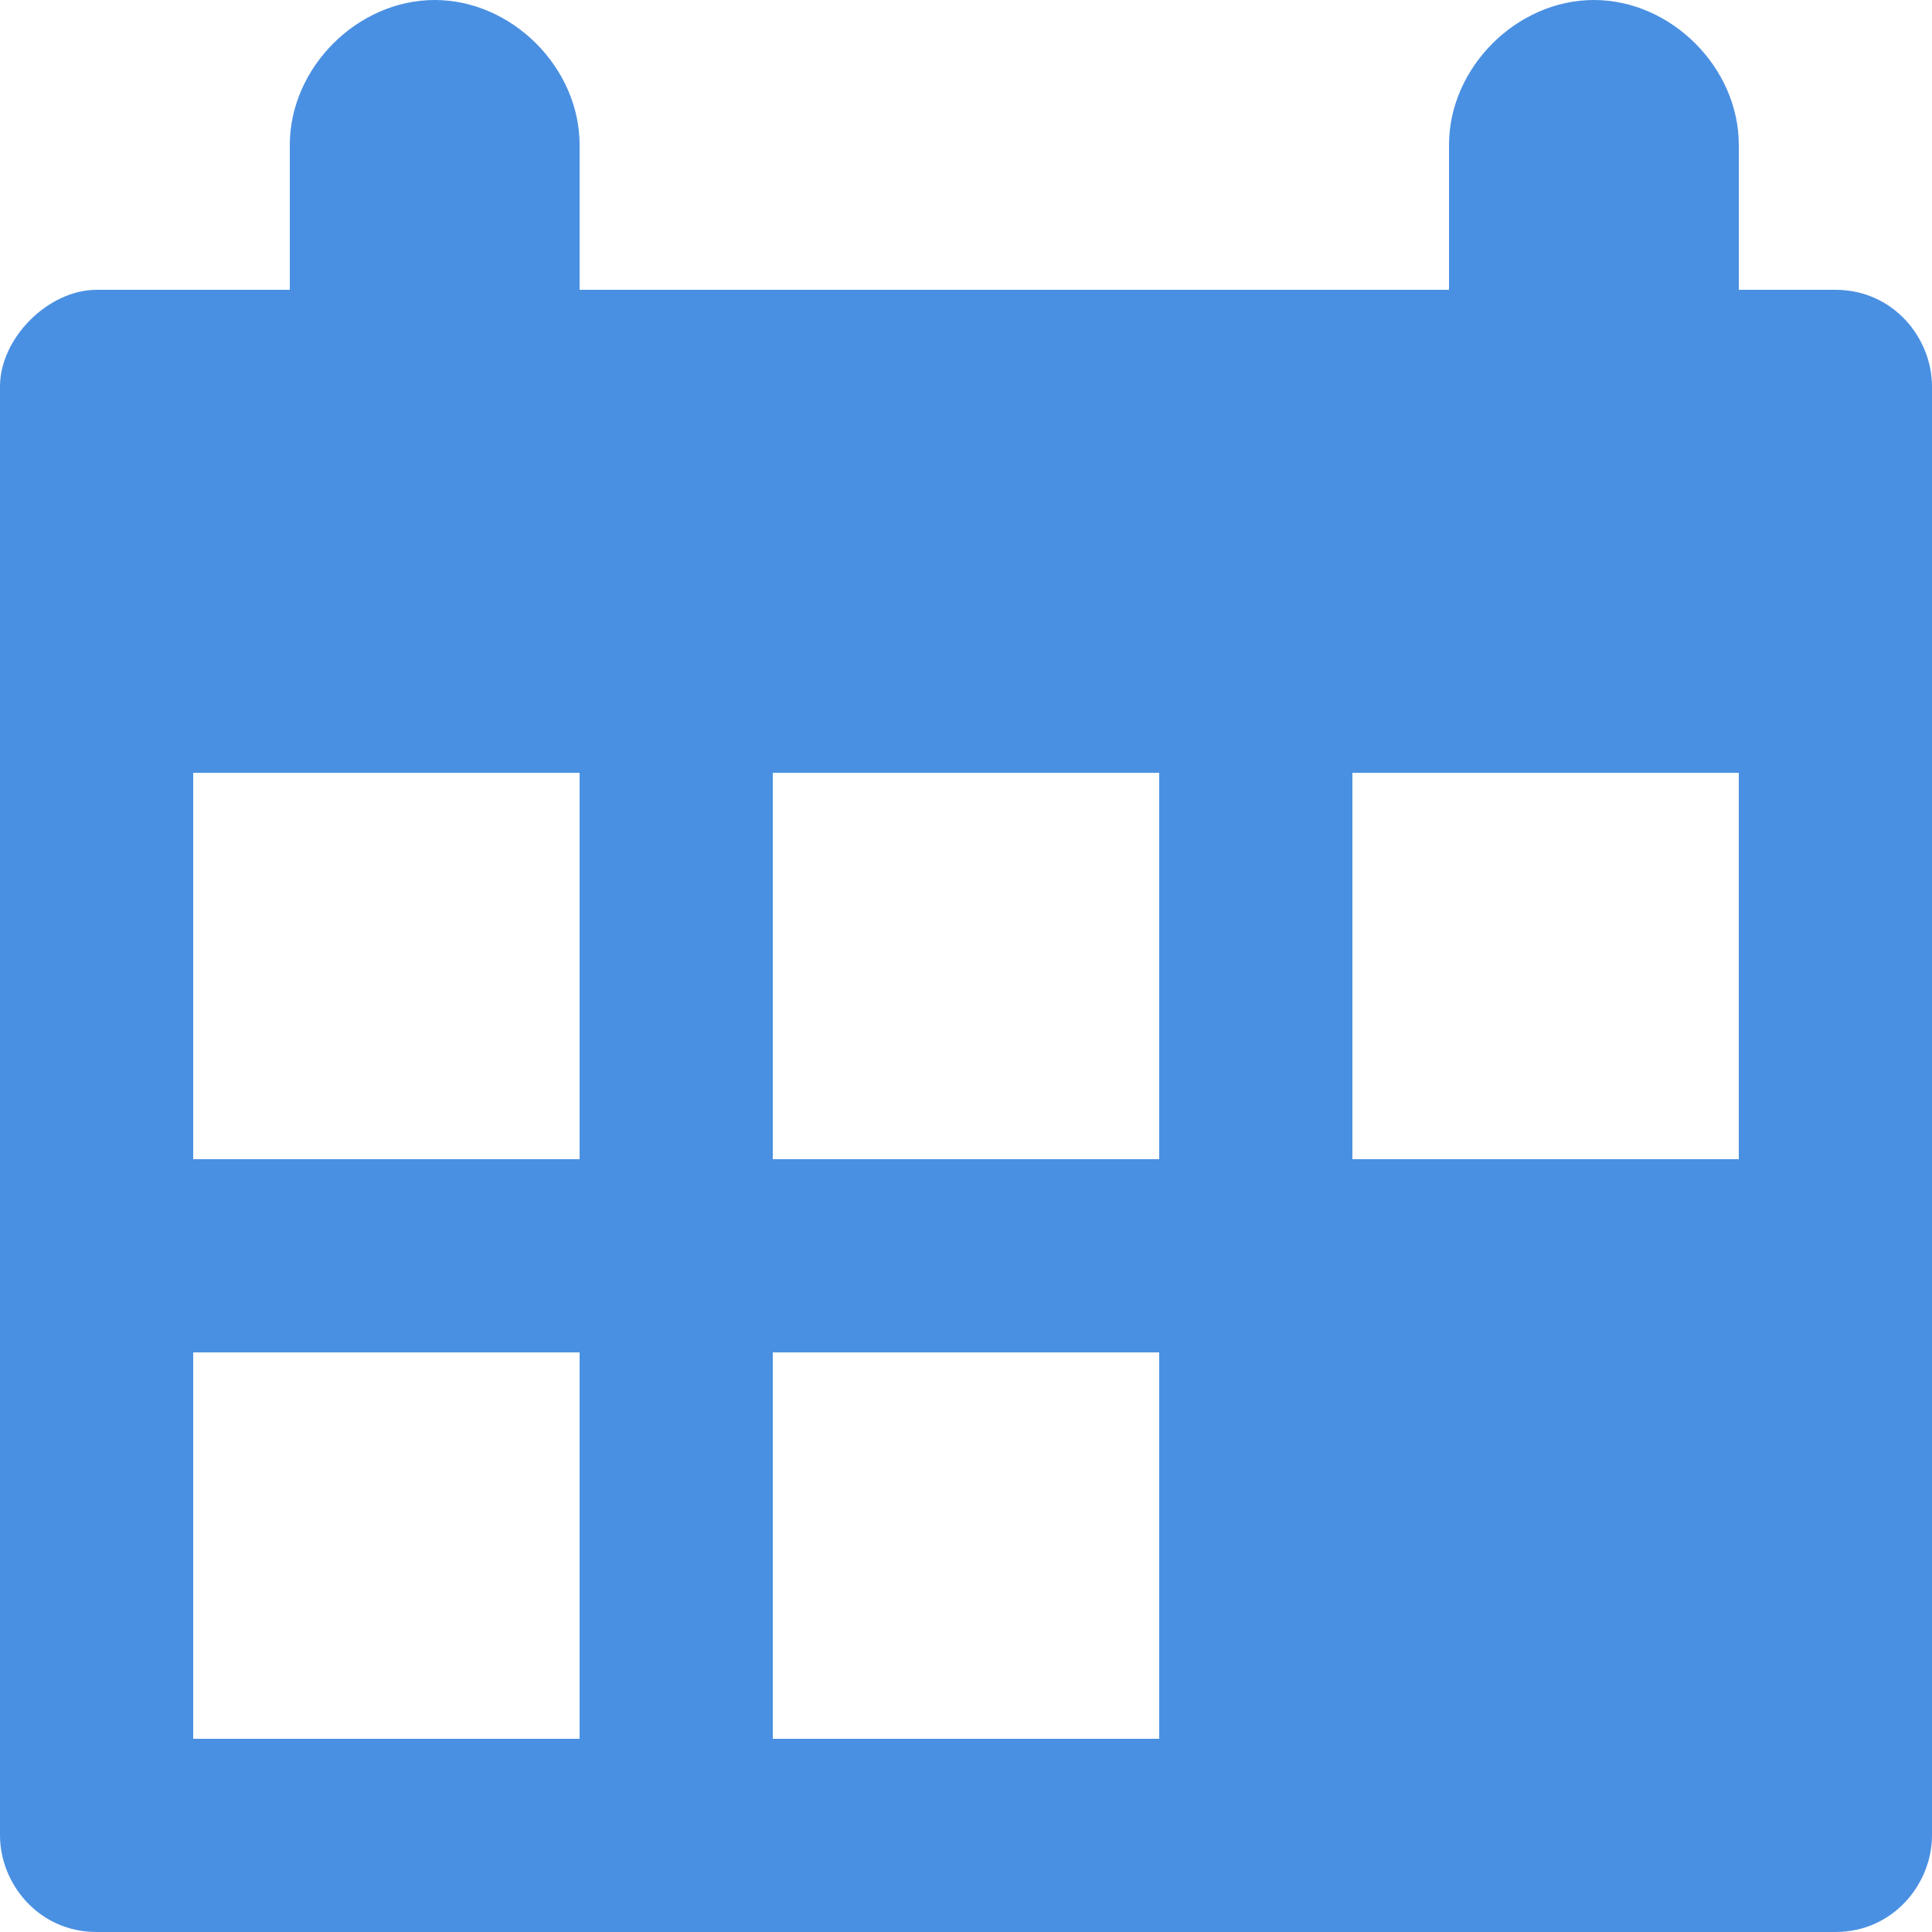 <svg width="64" height="64" viewBox="0 0 64 64" fill="none" xmlns="http://www.w3.org/2000/svg">
<path fill-rule="evenodd" clip-rule="evenodd" d="M57.6 9.6H60.8C62.72 9.6 64 11.2 64 12.8V60.8C64 62.4 62.72 64 60.8 64H3.2C1.28 64 0 62.4 0 60.8V12.8C0 11.2 1.6 9.6 3.2 9.6H9.6V4.8C9.6 2.24 11.84 0 14.4 0C16.96 0 19.2 2.24 19.2 4.8V9.6H48V4.8C48 2.24 50.24 0 52.8 0C55.36 0 57.6 2.24 57.6 4.8V9.6ZM6.4 57.6H19.2V44.8H6.4V57.6ZM19.2 38.4H6.4V25.6H19.2V38.4ZM25.6 57.6H38.4V44.8H25.6V57.6ZM38.4 38.4H25.6V25.6H38.4V38.4ZM44.8 38.4H57.6V25.6H44.8V38.4Z" fill="#4A90E2"/>
</svg>

